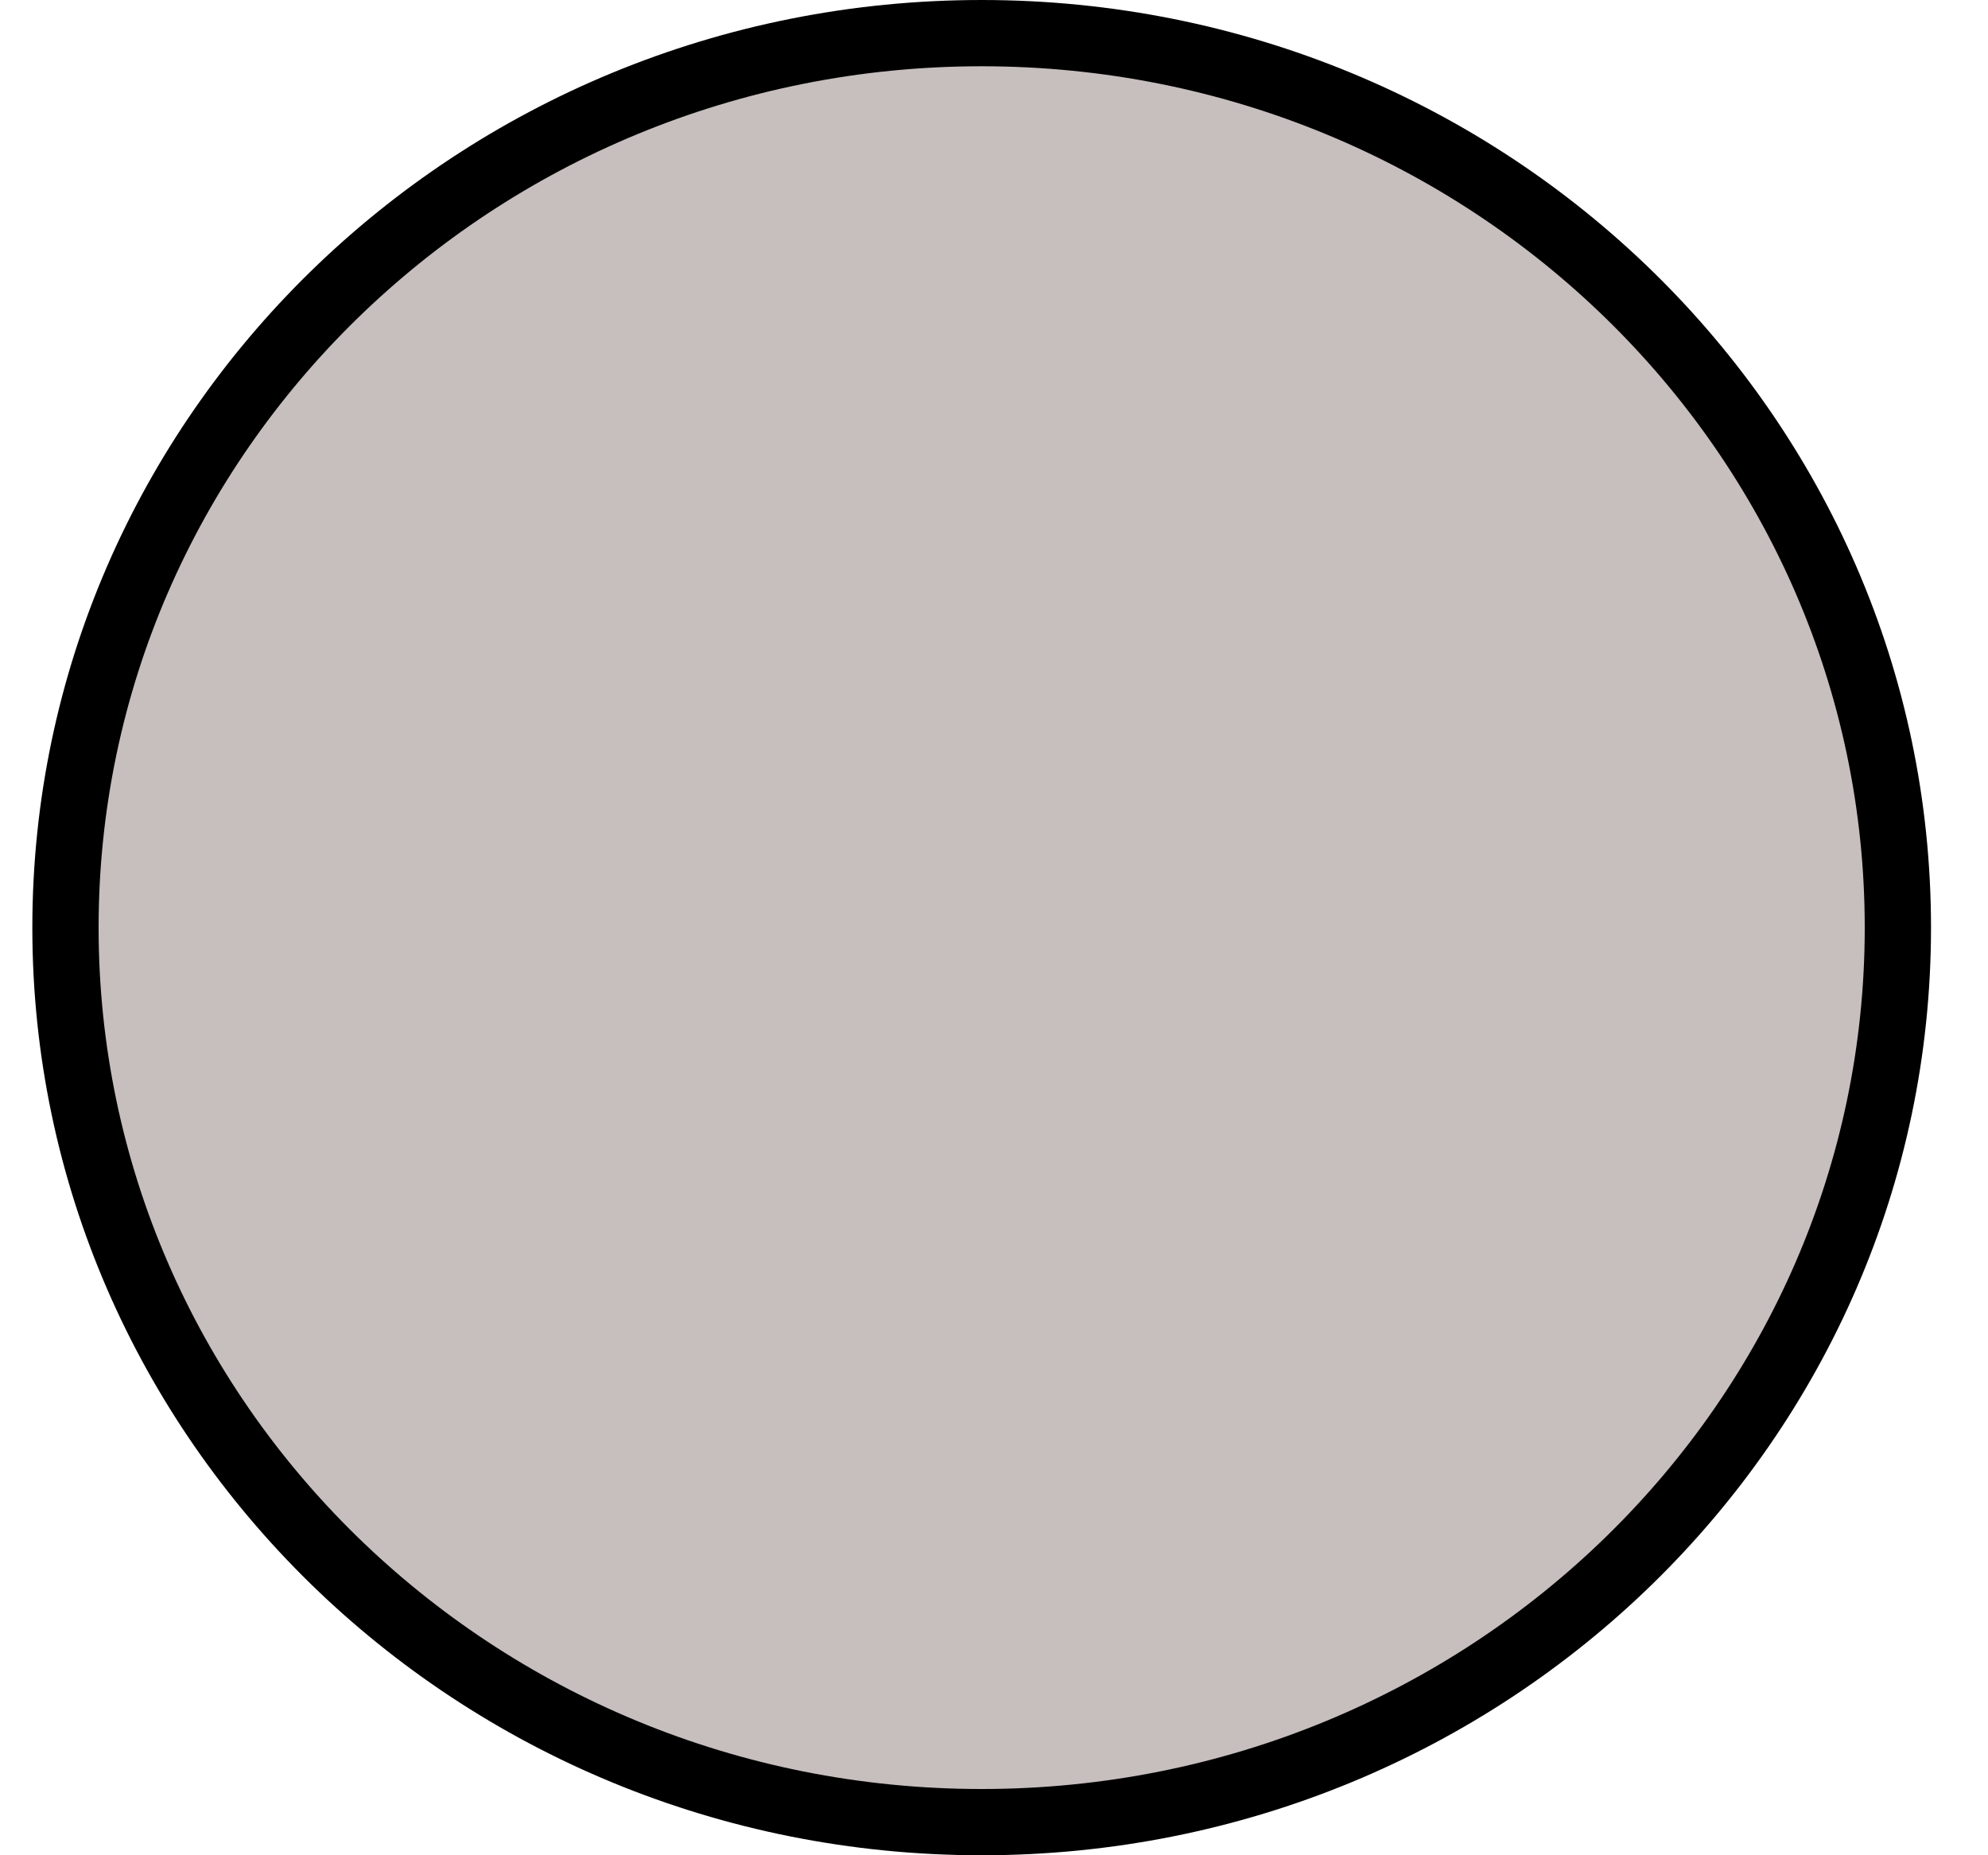 <svg width="30" height="28" viewBox="0 0 30 28" fill="none" xmlns="http://www.w3.org/2000/svg">
<path d="M14.813 0.5C22.46 0.5 28.64 6.555 28.64 14C28.64 21.445 22.46 27.5 14.813 27.5C7.167 27.5 0.988 21.445 0.988 14C0.988 6.555 7.167 0.5 14.813 0.5Z" fill="#C7BEBE" stroke="black"/>
</svg>

